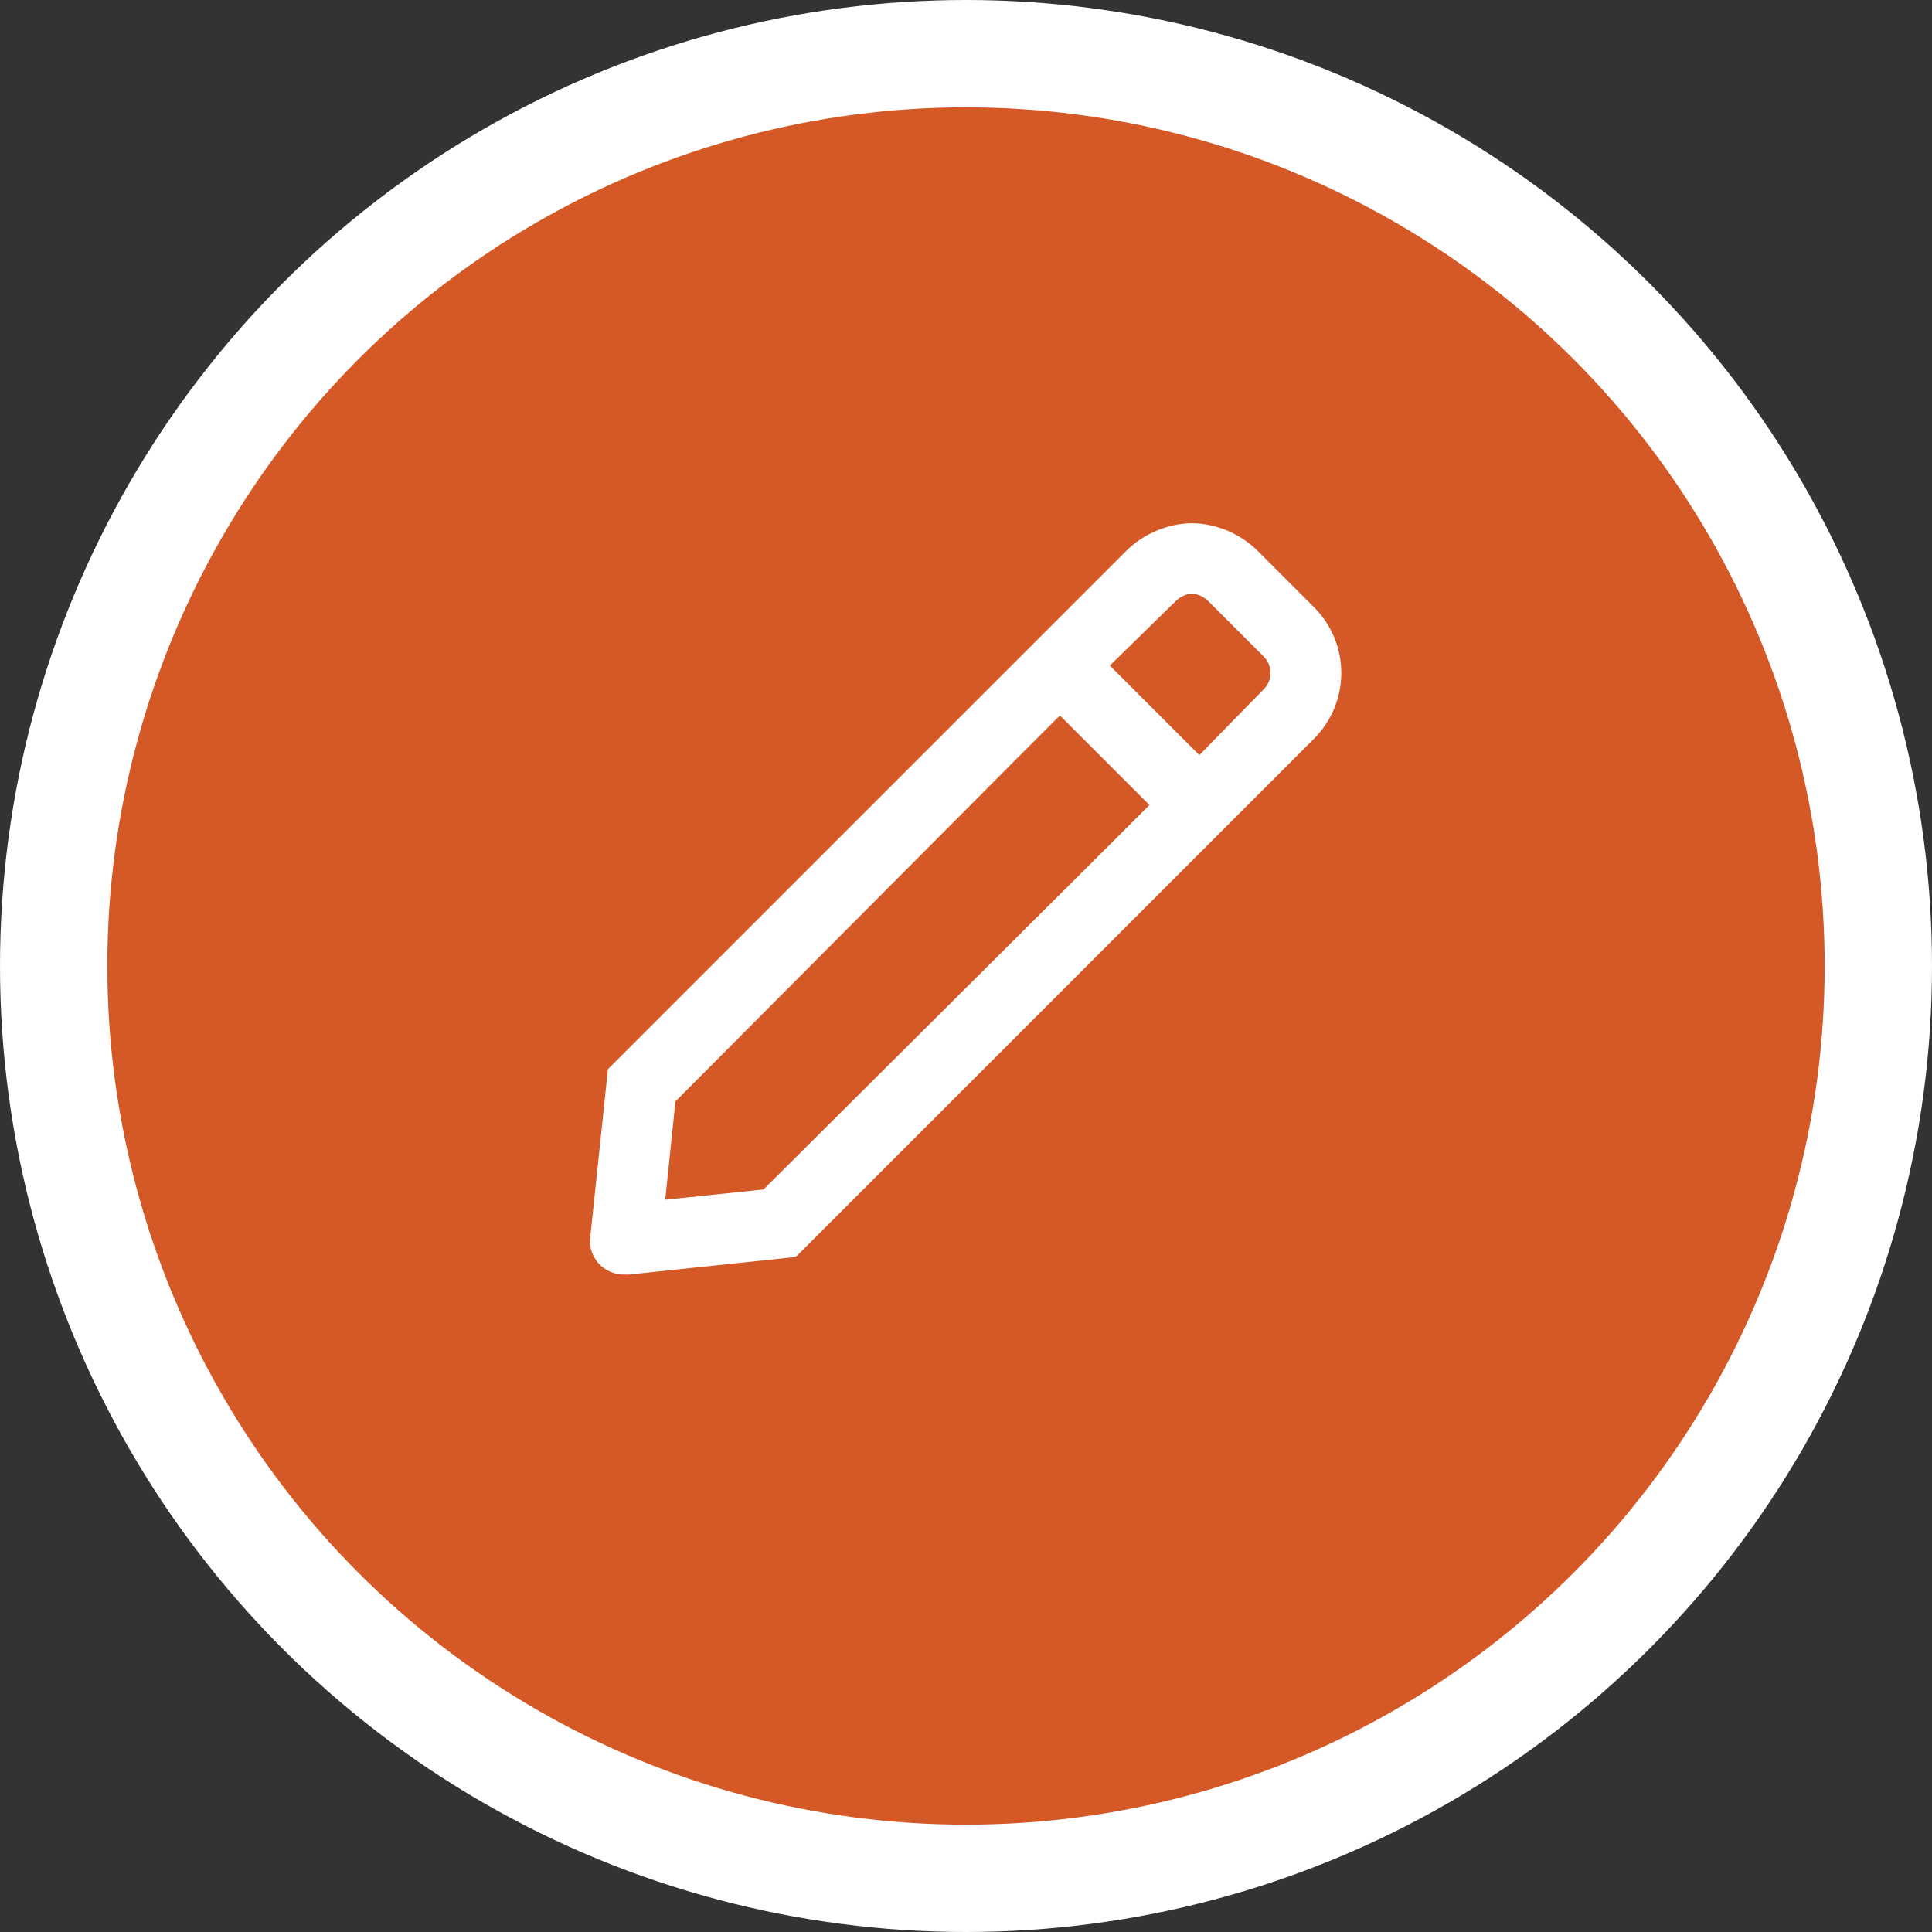 <svg width="36" height="36" viewBox="0 0 36 36" fill="none" xmlns="http://www.w3.org/2000/svg">
<rect x="0" y="0" width="36" height="36" fill="#333333" stroke="none"/>
<circle cx="18" cy="18" r="17" fill="#D55827" stroke="white" stroke-width="2"/>
<path d="M24.48 11.309L23.441 10.27C23.113 9.941 22.648 9.75 22.211 9.75C21.773 9.75 21.309 9.941 20.98 10.27L18.93 12.32L18 13.25L11.328 19.922L11 23.039C10.945 23.422 11.246 23.75 11.629 23.75C11.656 23.75 11.684 23.75 11.711 23.75L14.828 23.422L21.5 16.75L22.43 15.82L24.48 13.77C25.164 13.086 25.164 11.992 24.48 11.309ZM14.227 22.164L12.395 22.355L12.586 20.523L18.902 14.18L19.75 13.332L21.418 15L20.57 15.848L14.227 22.164ZM23.551 12.84L22.348 14.07L20.68 12.402L21.91 11.199C22.02 11.09 22.156 11.062 22.211 11.062C22.266 11.062 22.402 11.09 22.512 11.199L23.551 12.238C23.715 12.402 23.715 12.676 23.551 12.84Z" fill="white"/>
</svg>
